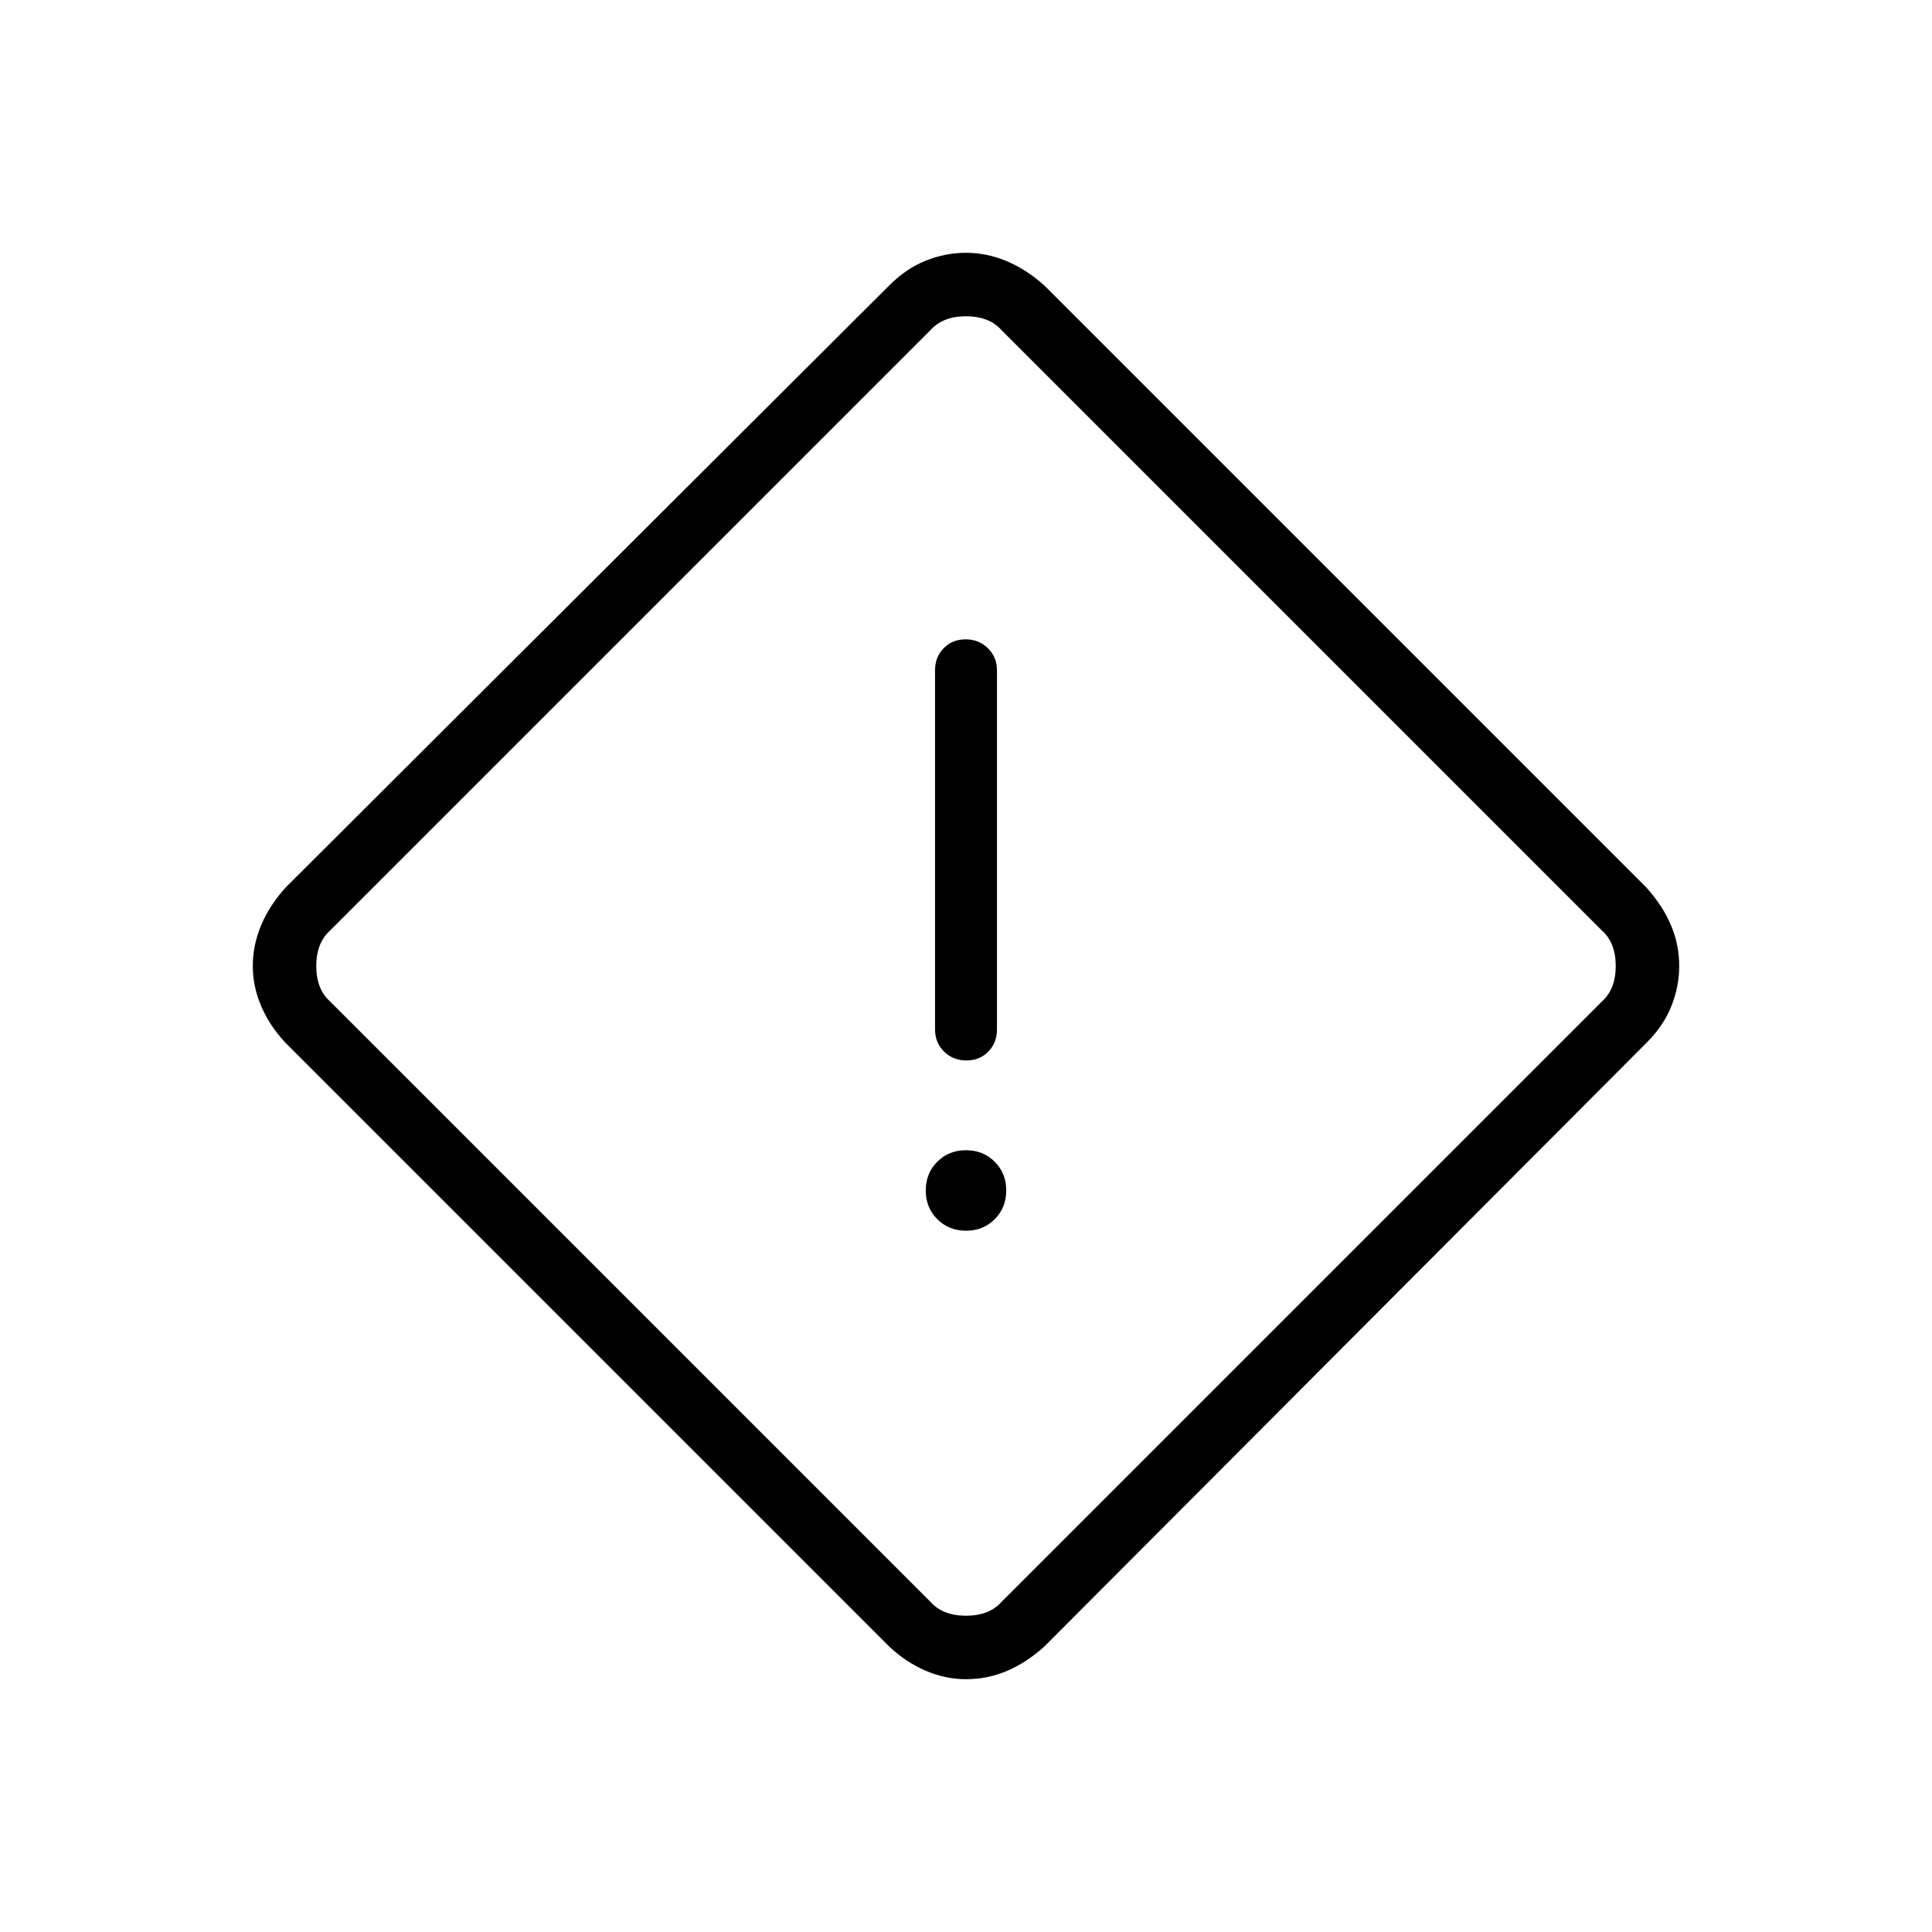 <svg xmlns="http://www.w3.org/2000/svg" width="48" height="48" viewBox="0 -960 960 960"><path d="M480-125.615q-10.231 0-20.012-4.201-9.782-4.2-18.142-12.03l-300-300q-7.83-8.36-12.03-18.142-4.201-9.781-4.201-20.012t4.05-20.034q4.05-9.803 12.181-18.889l300-299.231q8.36-8.402 18.142-12.316 9.781-3.915 20.012-3.915t20.034 4.065q9.803 4.065 18.889 12.166l299.231 299.231q8.101 9.086 12.166 18.705 4.065 9.619 4.065 20.218 0 10.231-3.915 20.012-3.914 9.782-12.316 18.142l-299.231 300q-9.086 8.131-18.705 12.181-9.619 4.05-20.218 4.05Zm17.692-38.462 298.231-298.231q6.923-6.154 6.923-17.692t-6.923-17.692L497.692-795.923q-6.154-6.923-17.692-6.923t-17.692 6.923L164.077-497.692q-6.923 6.154-6.923 17.692t6.923 17.692l298.231 298.231q6.154 6.923 17.692 6.923t17.692-6.923Zm-17.49-269q6.644 0 10.913-4.413 4.27-4.414 4.27-10.972v-178.461q0-6.558-4.472-10.971-4.472-4.414-11.115-4.414-6.644 0-10.913 4.414-4.27 4.413-4.27 10.971v178.461q0 6.558 4.472 10.972 4.472 4.413 11.115 4.413ZM480-348.461q8.538 0 14.269-5.731T500-368.461q0-8.539-5.731-14.27T480-388.462q-8.538 0-14.269 5.731T460-368.461q0 8.538 5.731 14.269T480-348.461ZM480-480Z"/></svg>